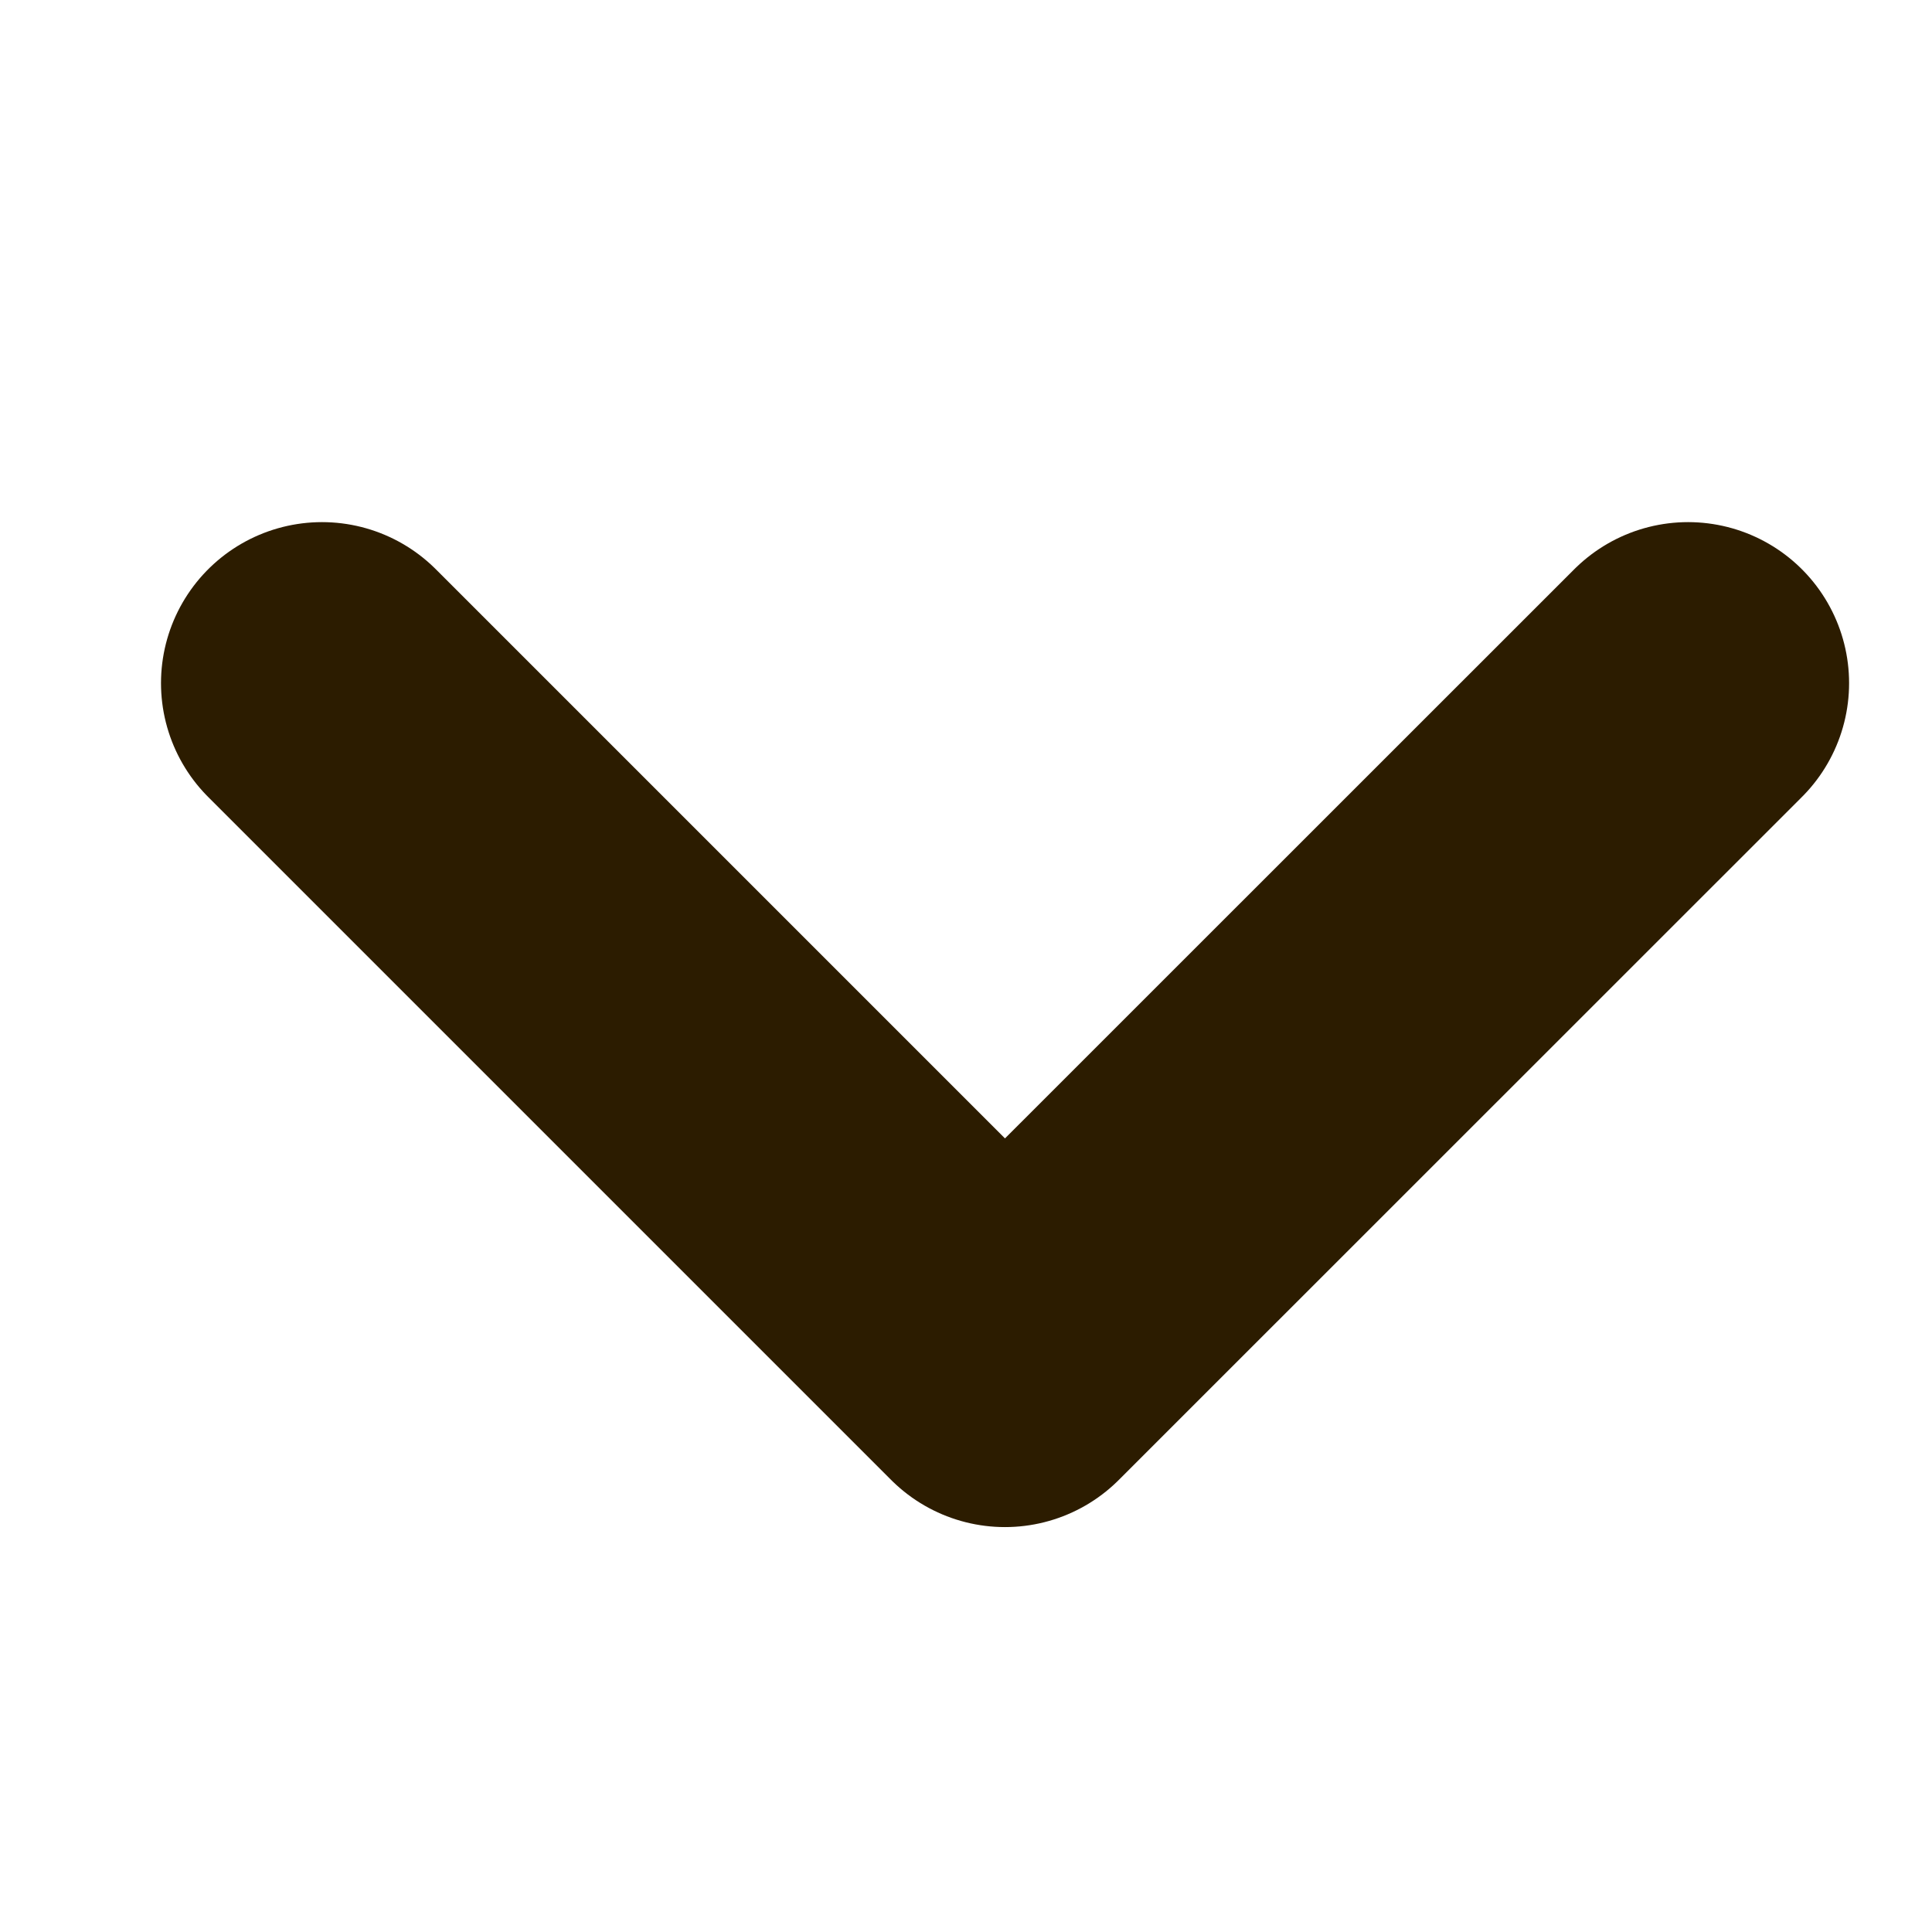 <svg width="12" height="12" viewBox="0 0 12 12" fill="none" xmlns="http://www.w3.org/2000/svg">
<g id="Frame 14">
<path id="Vector 205" d="M2 4.243L6.242 8.485L10.485 4.243" stroke="#2C1C00" stroke-width="2" stroke-linecap="round" stroke-linejoin="round"/>
</g>
</svg>
